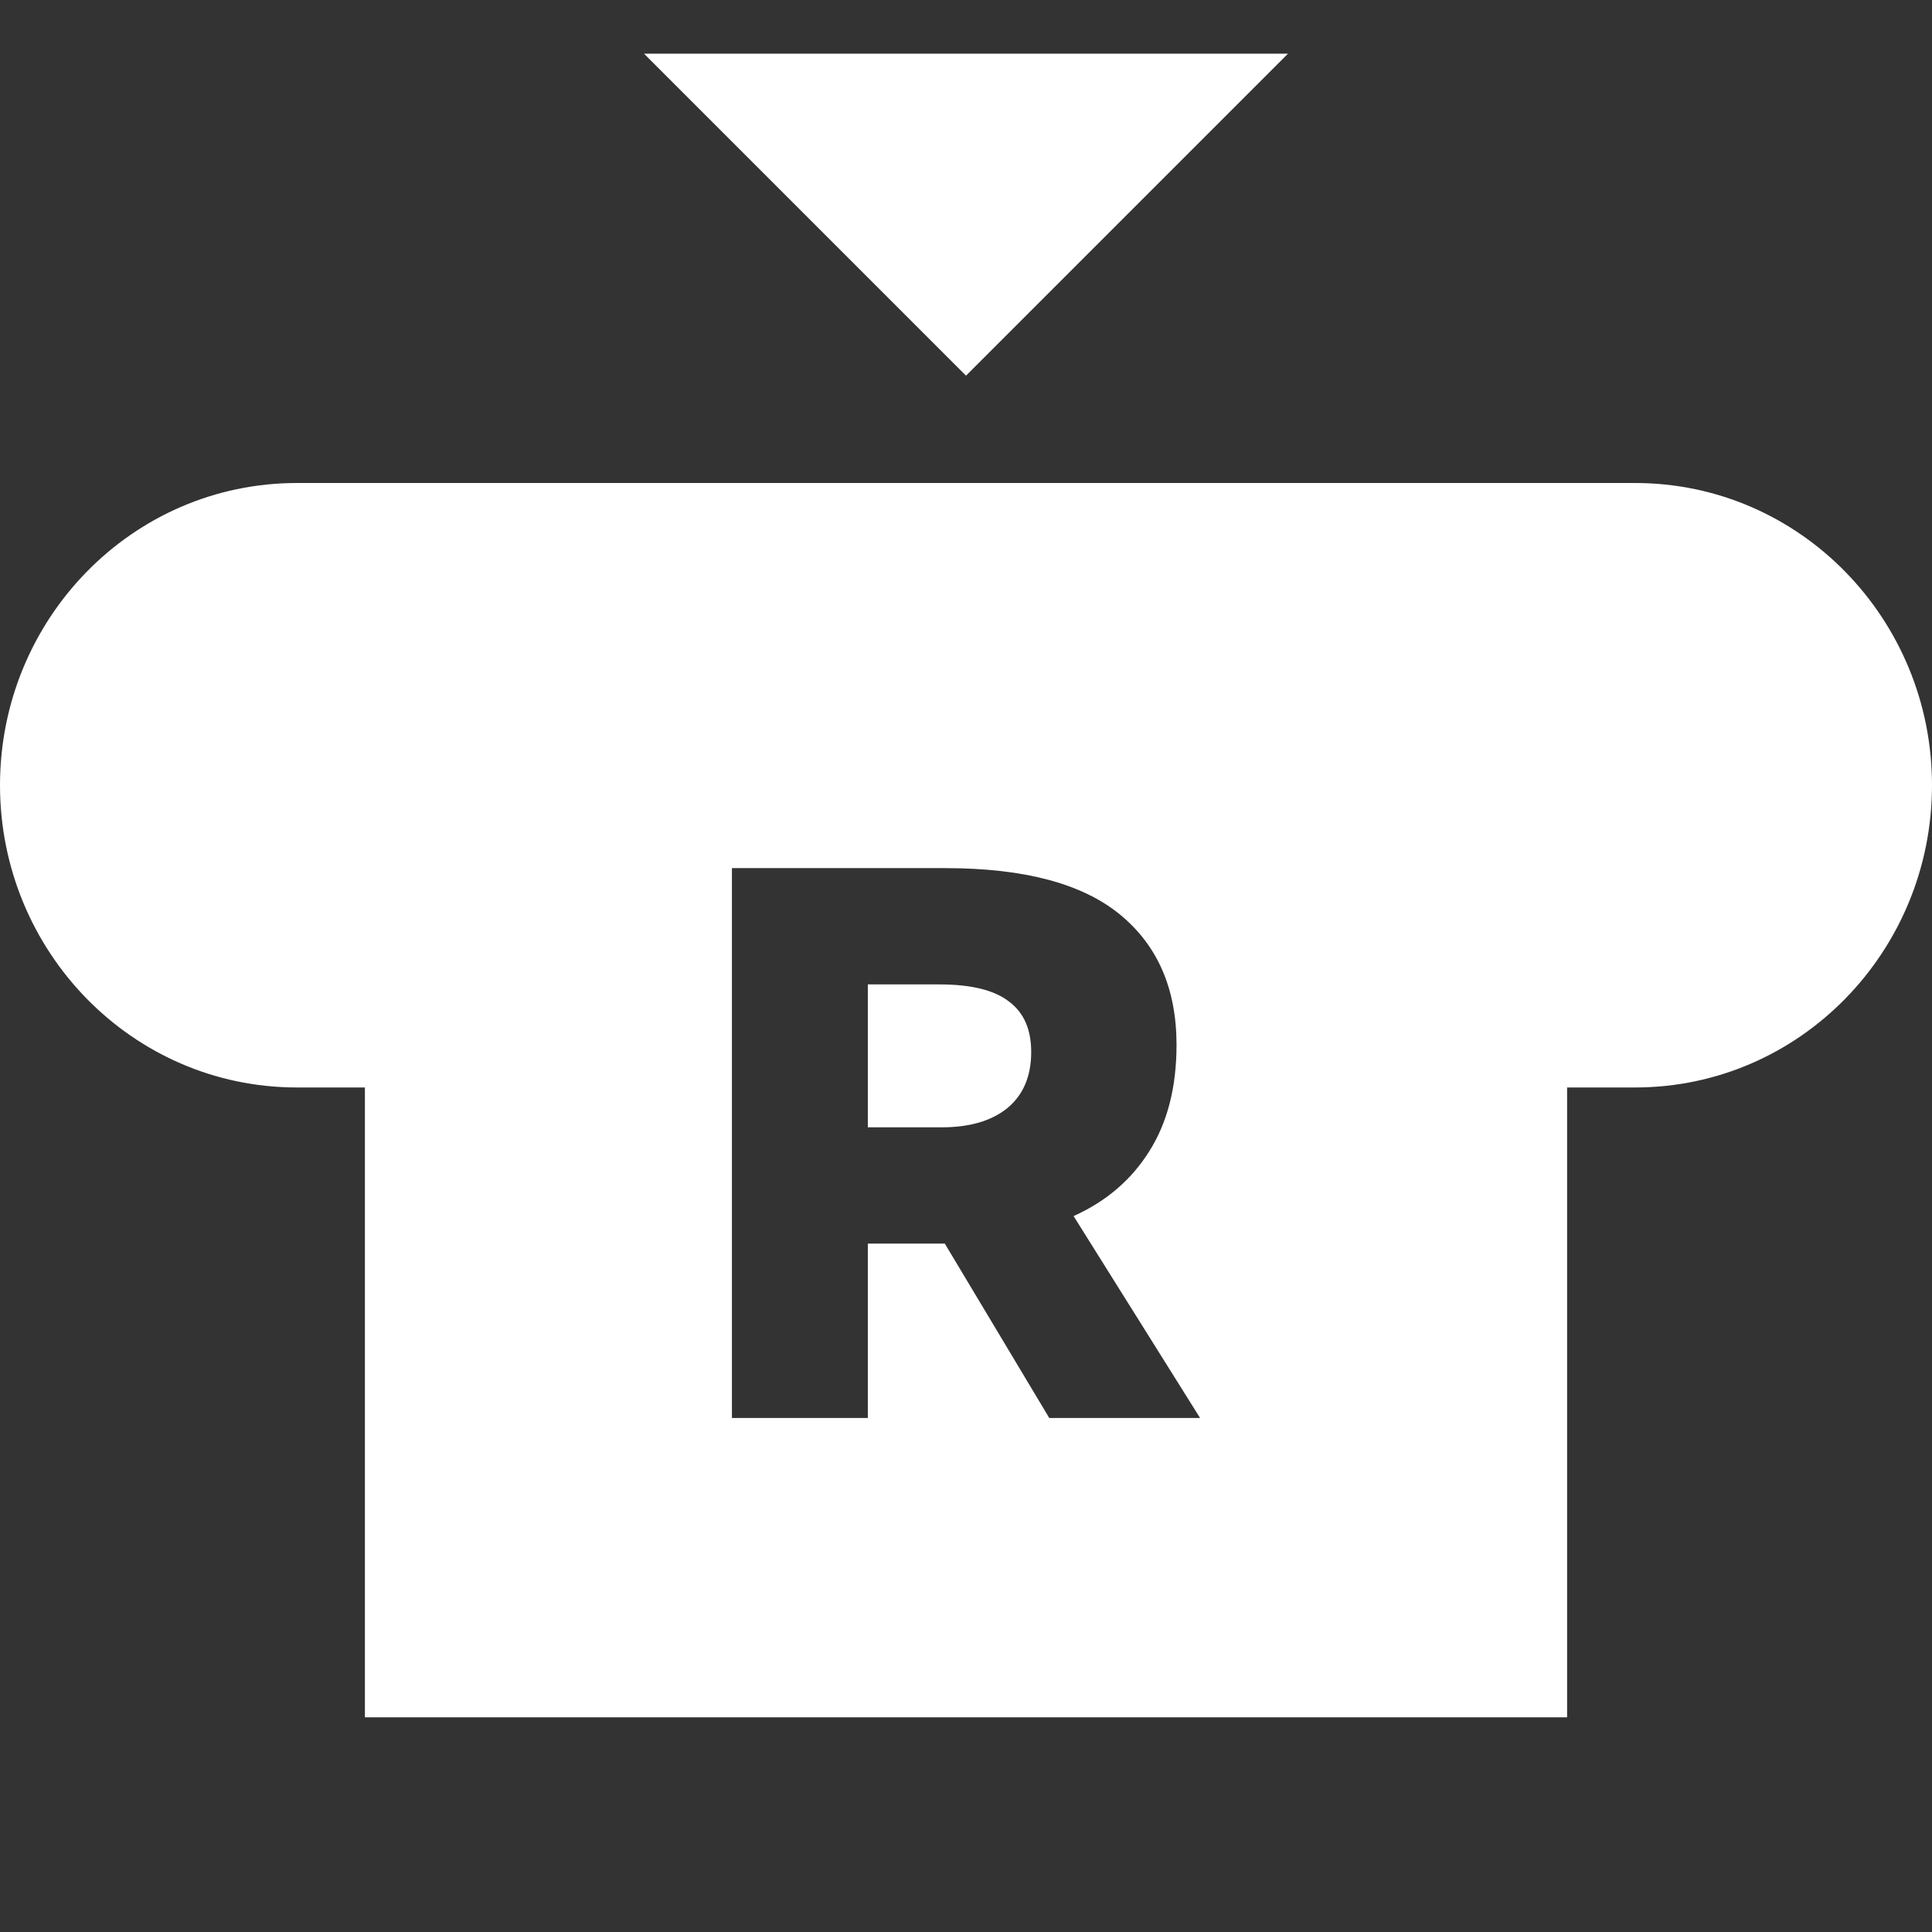 <svg width="32" height="32" viewBox="0 0 32 32" fill="none" xmlns="http://www.w3.org/2000/svg">
<rect x="0" y="0" width="32" height="32" fill="#333333" stroke="none"/>
<path fill-rule="evenodd" clip-rule="evenodd" d="M0 13.006C0 10.259 2.184 8 4.919 8H27.081C29.816 8 32 10.259 32 13.006C32 15.752 29.816 18.012 27.081 18.012H25.956V28.444H24.178H6.044V18.012H4.919C2.184 18.012 0 15.752 0 13.006ZM17.379 23.486H19.877L17.782 20.142C18.32 19.9 18.736 19.544 19.031 19.076C19.335 18.599 19.487 18.009 19.487 17.306C19.487 16.378 19.174 15.659 18.55 15.147C17.925 14.635 16.963 14.379 15.662 14.379H12.123V23.486H14.374V20.598H15.649L17.379 23.486ZM14.374 18.672V16.305H15.558C16.087 16.305 16.473 16.4 16.715 16.591C16.958 16.773 17.08 17.05 17.08 17.424C17.08 17.831 16.945 18.143 16.677 18.36C16.416 18.568 16.056 18.672 15.597 18.672H14.374Z" fill="white"/>
<path d="M21.333 0.889H10.667L16 6.222L21.333 0.889Z" fill="white"/>
</svg>
